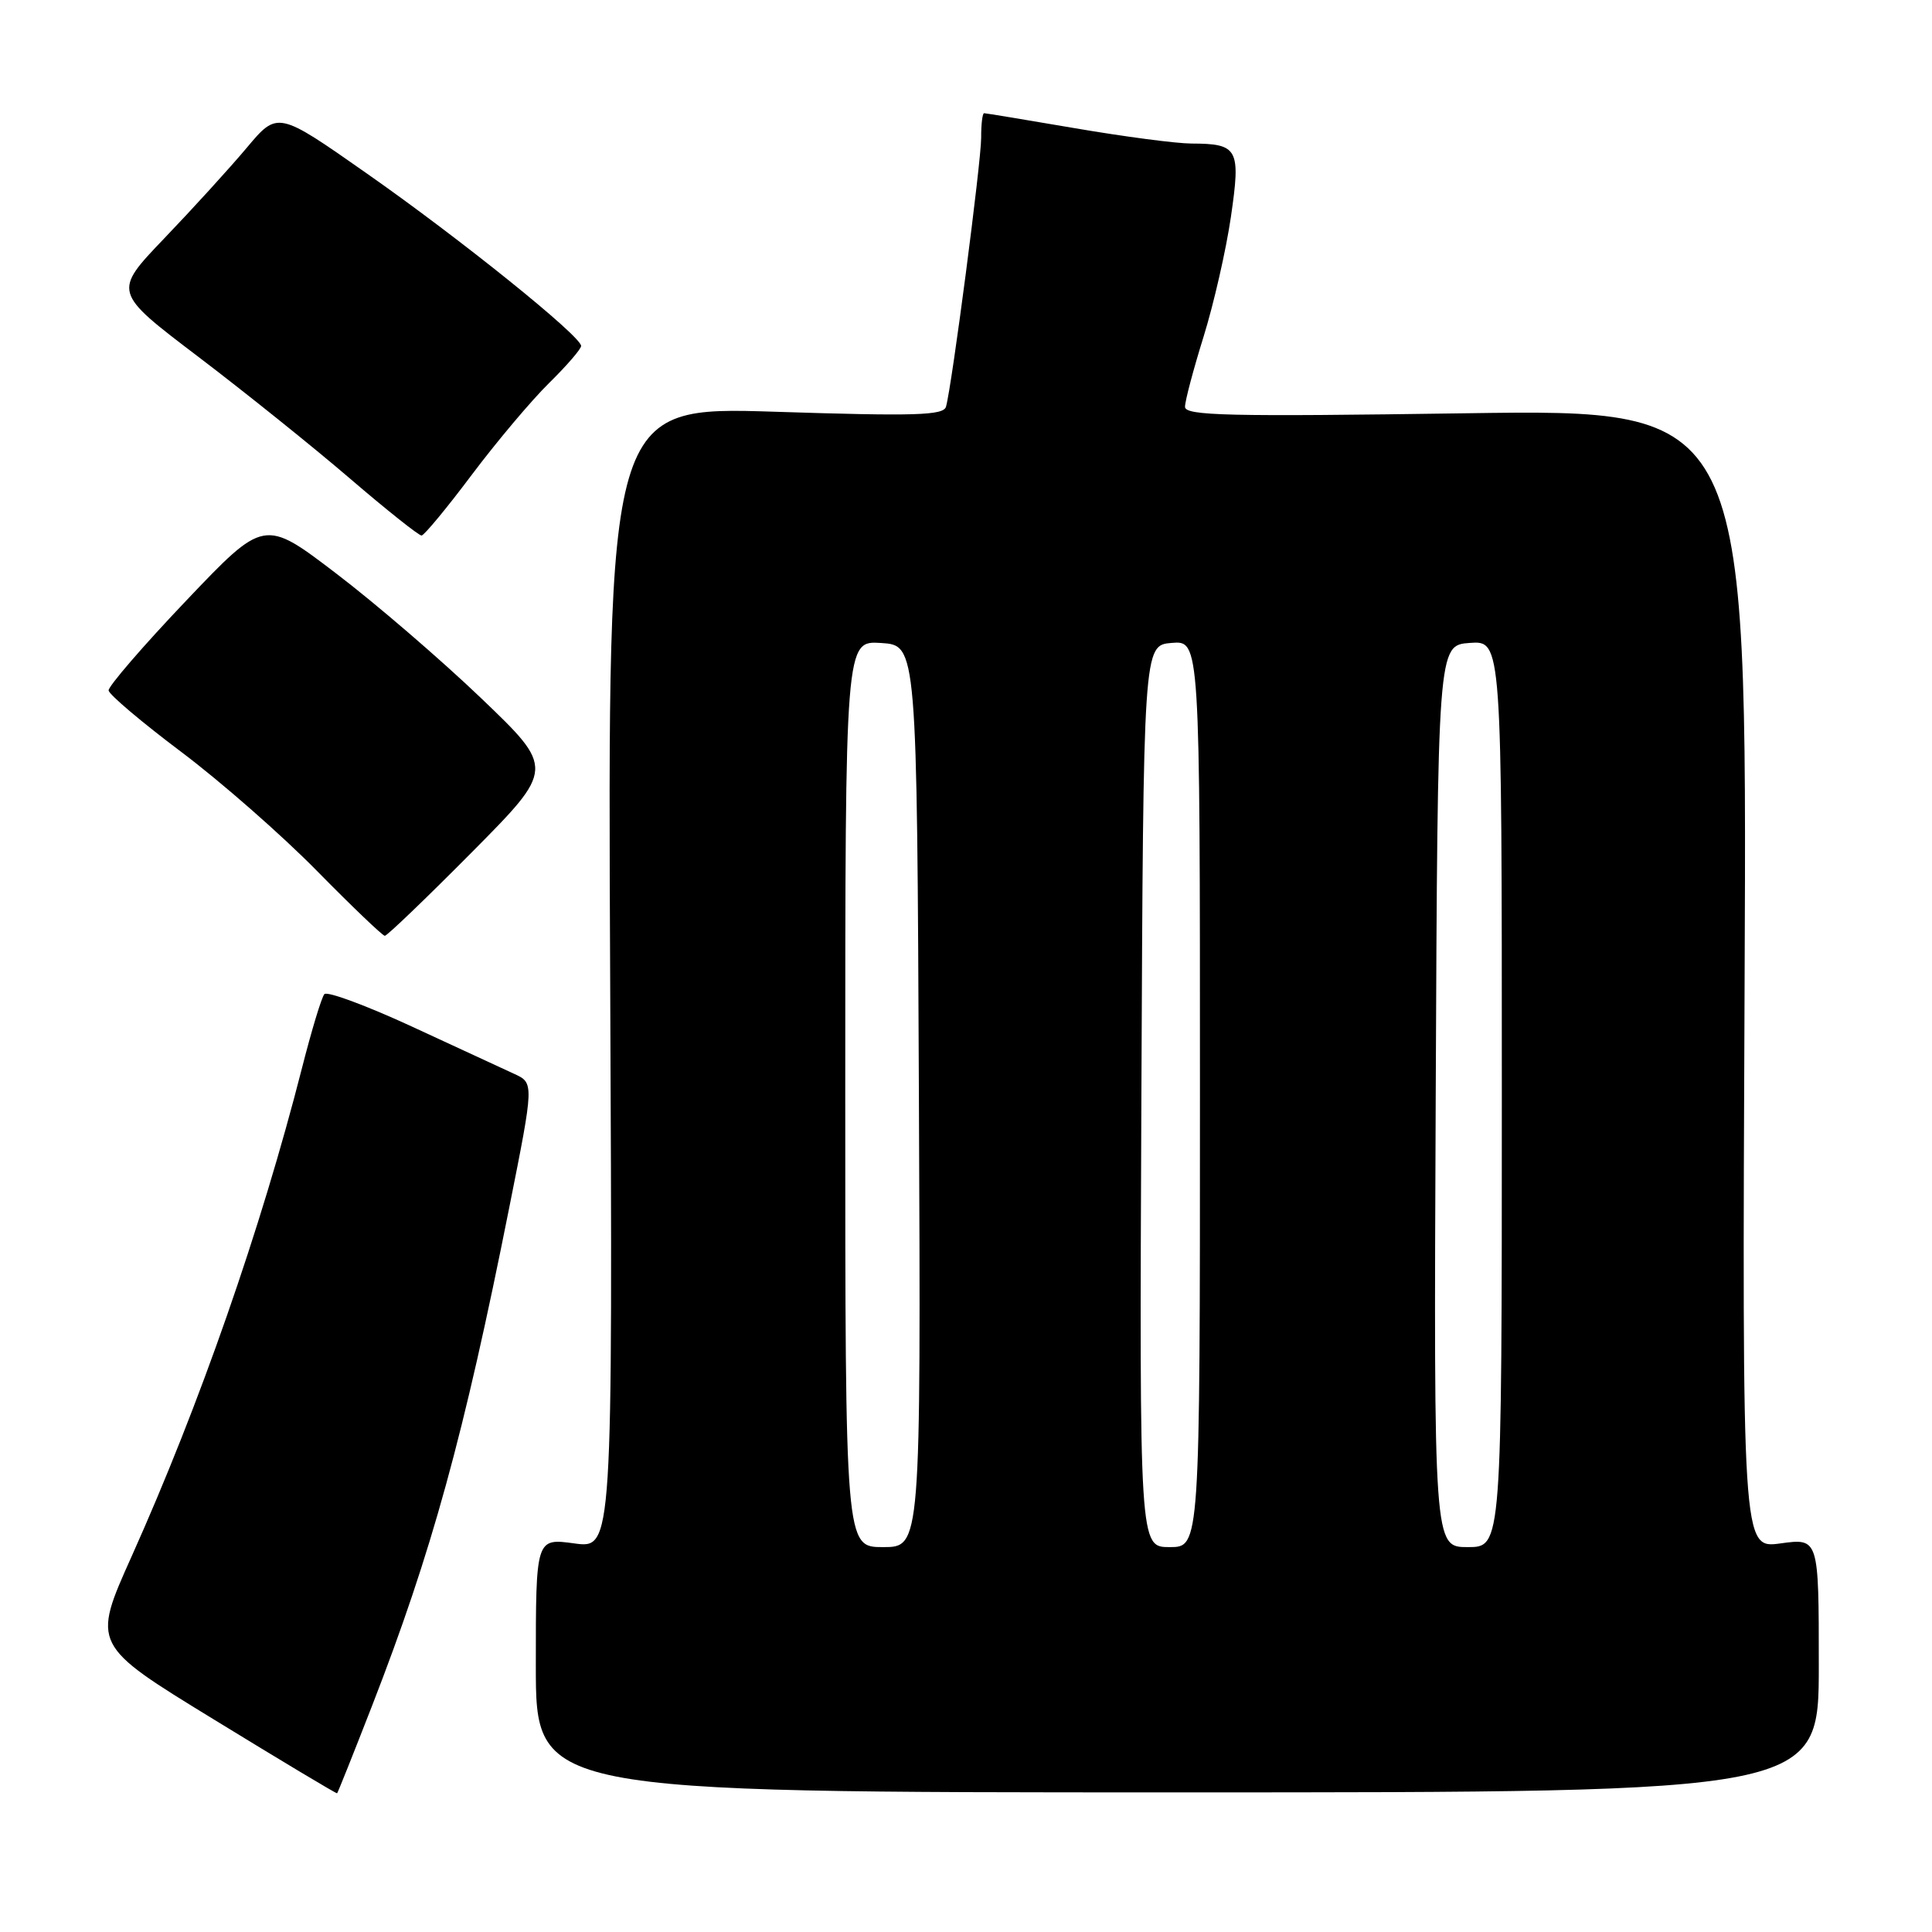 <?xml version="1.0" encoding="UTF-8" standalone="no"?>
<!DOCTYPE svg PUBLIC "-//W3C//DTD SVG 1.1//EN" "http://www.w3.org/Graphics/SVG/1.1/DTD/svg11.dtd" >
<svg xmlns="http://www.w3.org/2000/svg" xmlns:xlink="http://www.w3.org/1999/xlink" version="1.1" viewBox="0 0 256 256">
 <g >
 <path fill="currentColor"
d=" M 49.31 226.00 C 57.19 205.75 61.46 190.24 67.48 160.00 C 70.77 143.50 70.77 143.50 68.13 142.29 C 66.68 141.62 60.58 138.80 54.57 136.02 C 48.55 133.24 43.34 131.31 42.98 131.73 C 42.61 132.15 41.28 136.55 40.02 141.50 C 34.55 162.92 26.45 186.14 17.45 206.21 C 12.18 217.95 12.18 217.95 28.34 227.84 C 37.23 233.29 44.57 237.69 44.67 237.62 C 44.76 237.55 46.85 232.32 49.31 226.00 Z  M 241.00 220.66 C 241.00 203.81 241.00 203.81 235.92 204.51 C 230.84 205.21 230.84 205.21 231.17 129.71 C 231.50 54.22 231.50 54.22 194.25 54.76 C 162.72 55.22 157.00 55.09 157.02 53.90 C 157.02 53.13 158.13 48.95 159.48 44.61 C 160.83 40.27 162.46 33.13 163.10 28.75 C 164.42 19.69 164.07 19.04 157.85 19.02 C 155.84 19.01 148.93 18.10 142.50 17.00 C 136.07 15.90 130.62 15.00 130.40 15.00 C 130.18 15.00 130.00 16.46 130.01 18.25 C 130.01 21.45 126.13 51.17 125.35 53.89 C 125.02 55.05 121.29 55.16 102.73 54.56 C 80.50 53.85 80.50 53.85 80.85 129.53 C 81.19 205.21 81.19 205.21 76.10 204.51 C 71.00 203.81 71.00 203.81 71.00 220.66 C 71.00 237.50 71.00 237.50 156.00 237.50 C 241.00 237.50 241.00 237.50 241.00 220.66 Z  M 62.52 112.93 C 73.50 101.85 73.50 101.85 63.77 92.53 C 58.41 87.40 49.75 79.95 44.52 75.97 C 35.01 68.72 35.01 68.72 24.65 79.61 C 18.95 85.60 14.34 90.95 14.39 91.49 C 14.45 92.03 18.77 95.69 24.00 99.62 C 29.23 103.55 37.32 110.64 41.98 115.38 C 46.64 120.12 50.70 124.00 50.99 124.00 C 51.29 124.00 56.48 119.02 62.52 112.93 Z  M 62.50 62.93 C 65.80 58.54 70.41 53.06 72.75 50.76 C 75.09 48.46 77.00 46.25 77.00 45.84 C 77.00 44.55 60.97 31.64 48.64 23.01 C 36.79 14.70 36.79 14.70 32.68 19.60 C 30.41 22.30 25.50 27.69 21.76 31.59 C 14.97 38.69 14.97 38.69 26.23 47.24 C 32.43 51.95 41.49 59.22 46.36 63.40 C 51.23 67.58 55.51 70.98 55.86 70.96 C 56.21 70.94 59.20 67.33 62.50 62.93 Z  M 112.00 144.95 C 112.00 84.89 112.00 84.89 116.75 85.20 C 121.50 85.50 121.50 85.50 121.76 145.25 C 122.02 205.00 122.02 205.00 117.01 205.00 C 112.00 205.00 112.00 205.00 112.00 144.95 Z  M 151.24 145.25 C 151.50 85.50 151.50 85.50 155.25 85.19 C 159.00 84.88 159.00 84.88 159.00 144.94 C 159.00 205.00 159.00 205.00 154.99 205.00 C 150.98 205.00 150.98 205.00 151.24 145.25 Z  M 190.24 145.25 C 190.50 85.50 190.50 85.50 194.75 85.19 C 199.00 84.89 199.00 84.89 199.00 144.94 C 199.00 205.00 199.00 205.00 194.49 205.00 C 189.98 205.00 189.98 205.00 190.24 145.25 Z "/>
</g>
</svg>